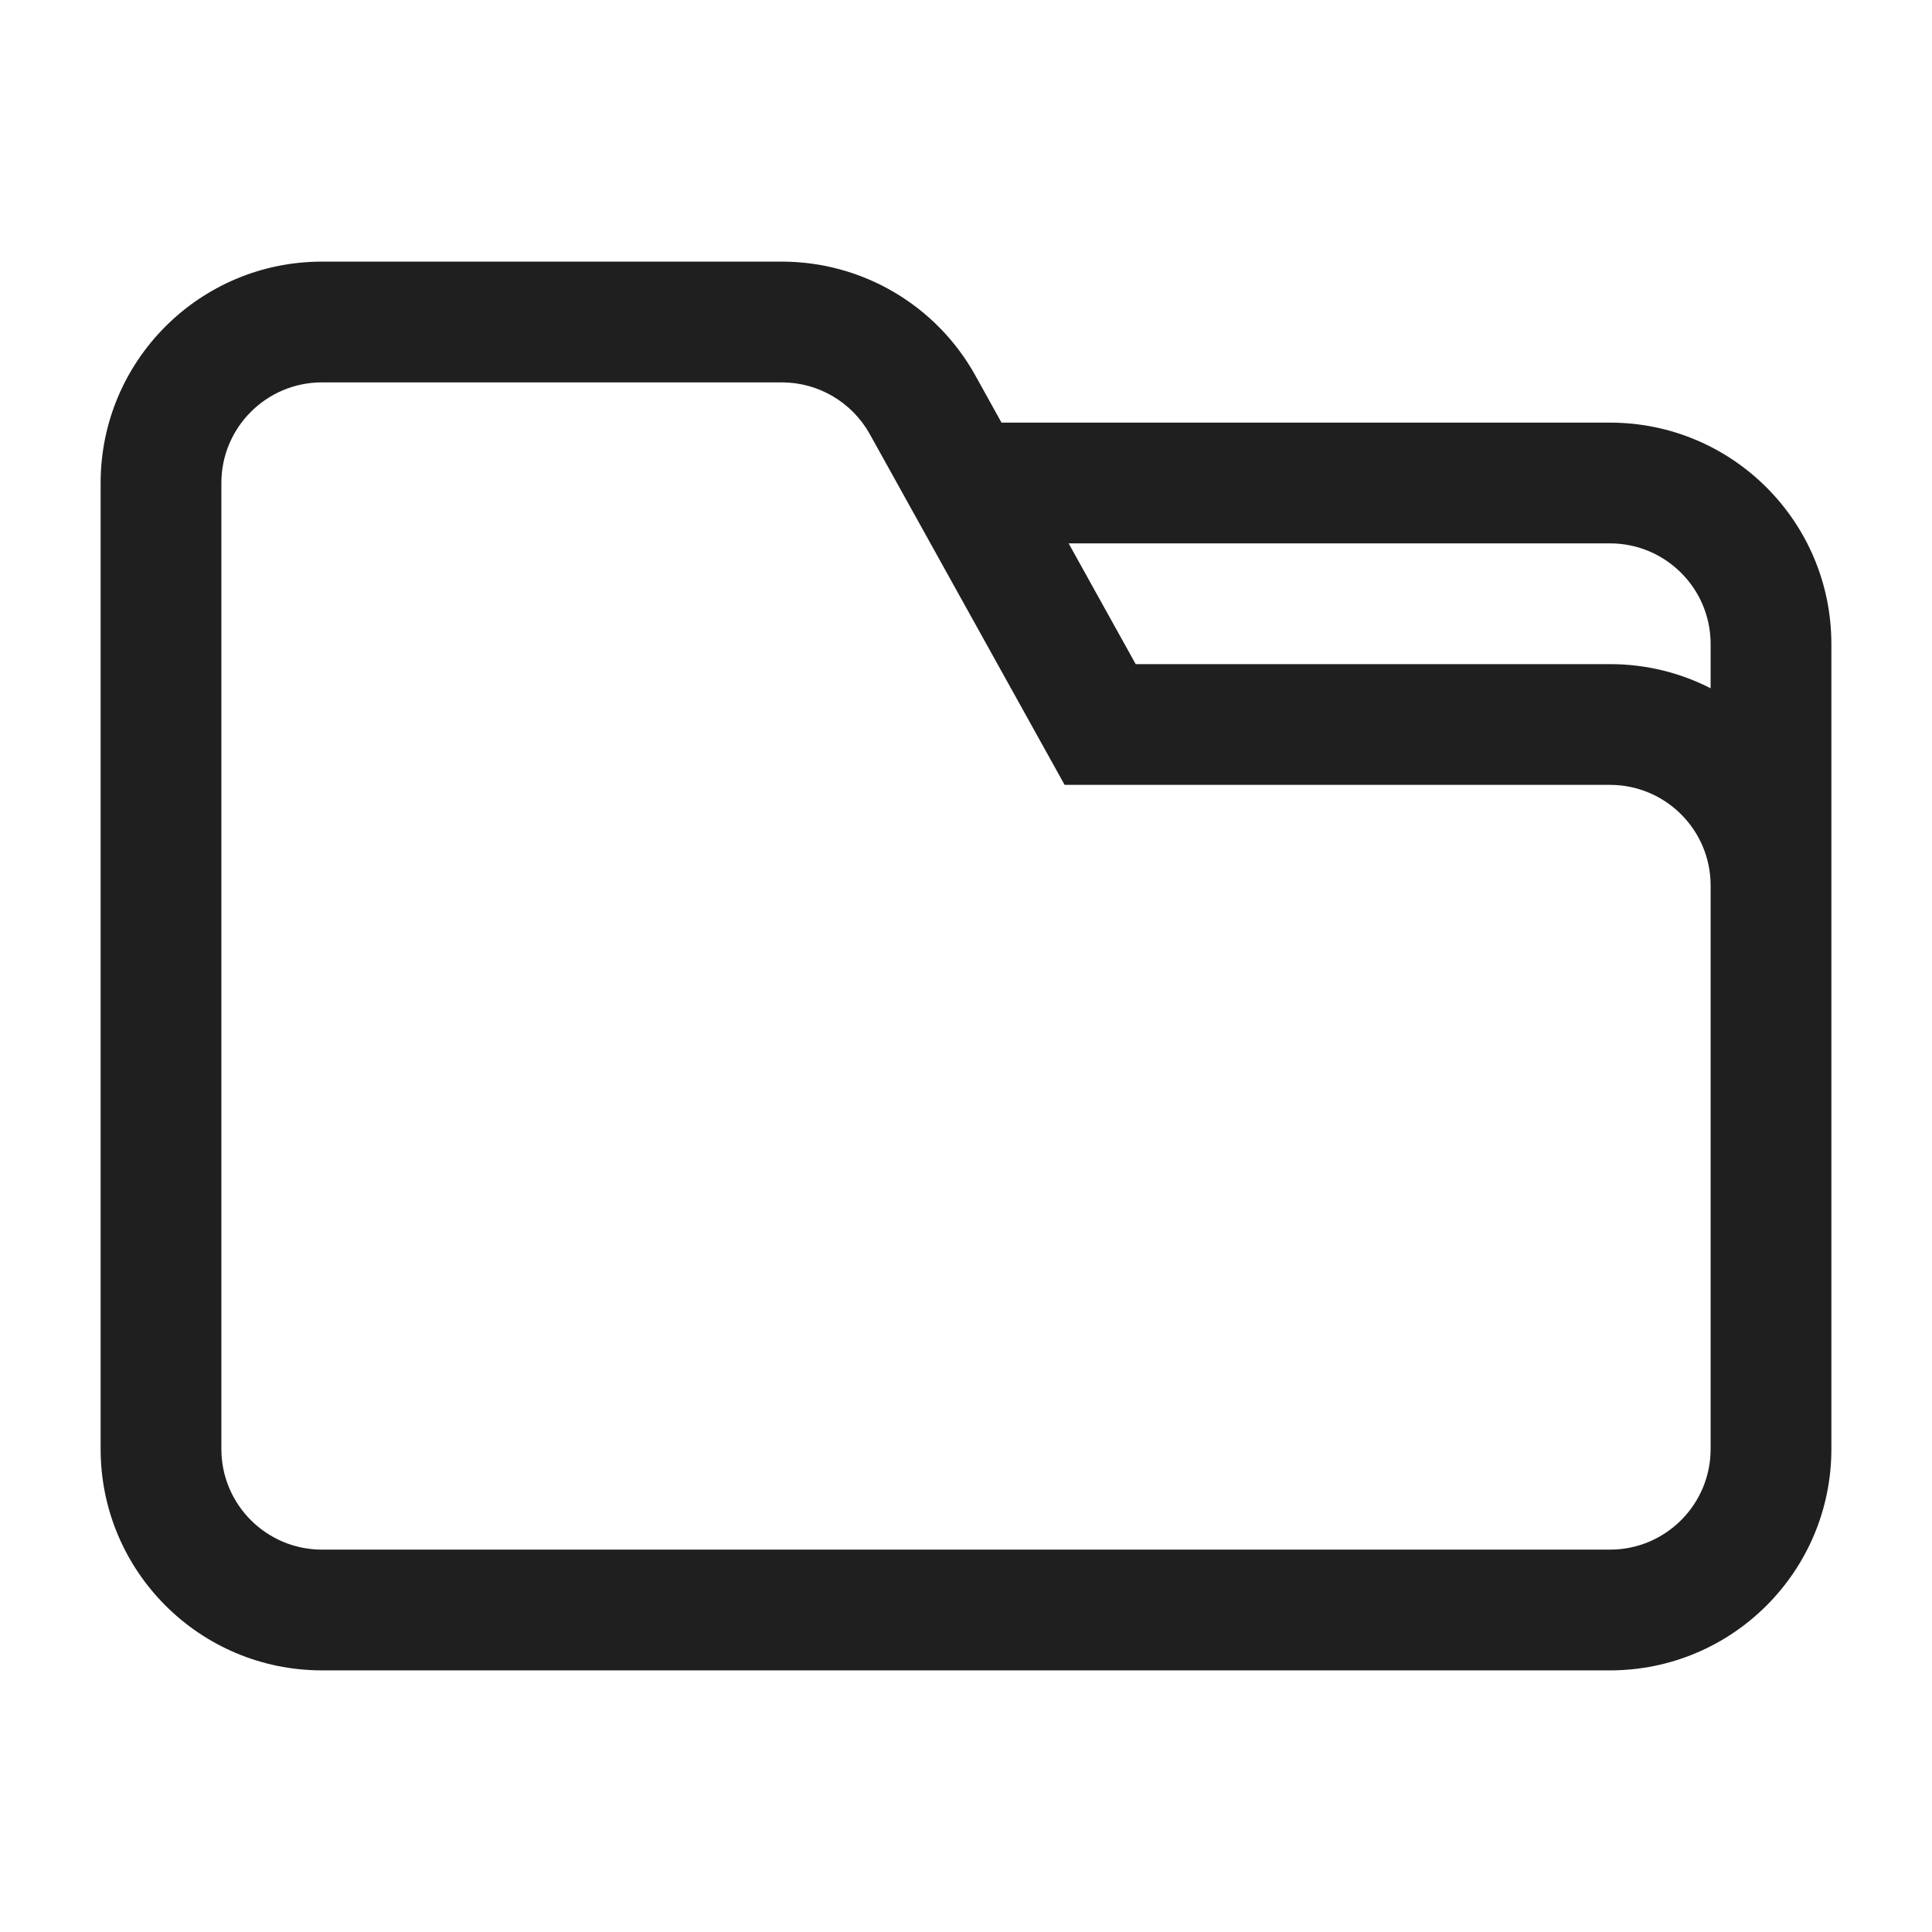 <svg width="24" height="24" viewBox="0 0 24 24" fill="none" xmlns="http://www.w3.org/2000/svg">
<path d="M22.75 18C22.75 19.519 21.519 20.75 20 20.75H4C2.481 20.75 1.25 19.519 1.25 18V6C1.25 4.481 2.481 3.25 4 3.25H9.712C10.711 3.25 11.631 3.791 12.116 4.664L12.441 5.25H20C21.519 5.25 22.75 6.481 22.75 8V18ZM2.75 6V18C2.75 18.69 3.31 19.25 4 19.25H20C20.69 19.25 21.25 18.69 21.25 18V11C21.25 10.31 20.69 9.75 20 9.75H13.225L10.805 5.393C10.584 4.996 10.166 4.75 9.712 4.75H4C3.31 4.75 2.75 5.31 2.75 6ZM21.25 8.55V8C21.25 7.31 20.69 6.75 20 6.75H13.275L14.108 8.25H20C20.45 8.25 20.875 8.358 21.25 8.55Z" fill="#1F1F1F"/>
</svg>
